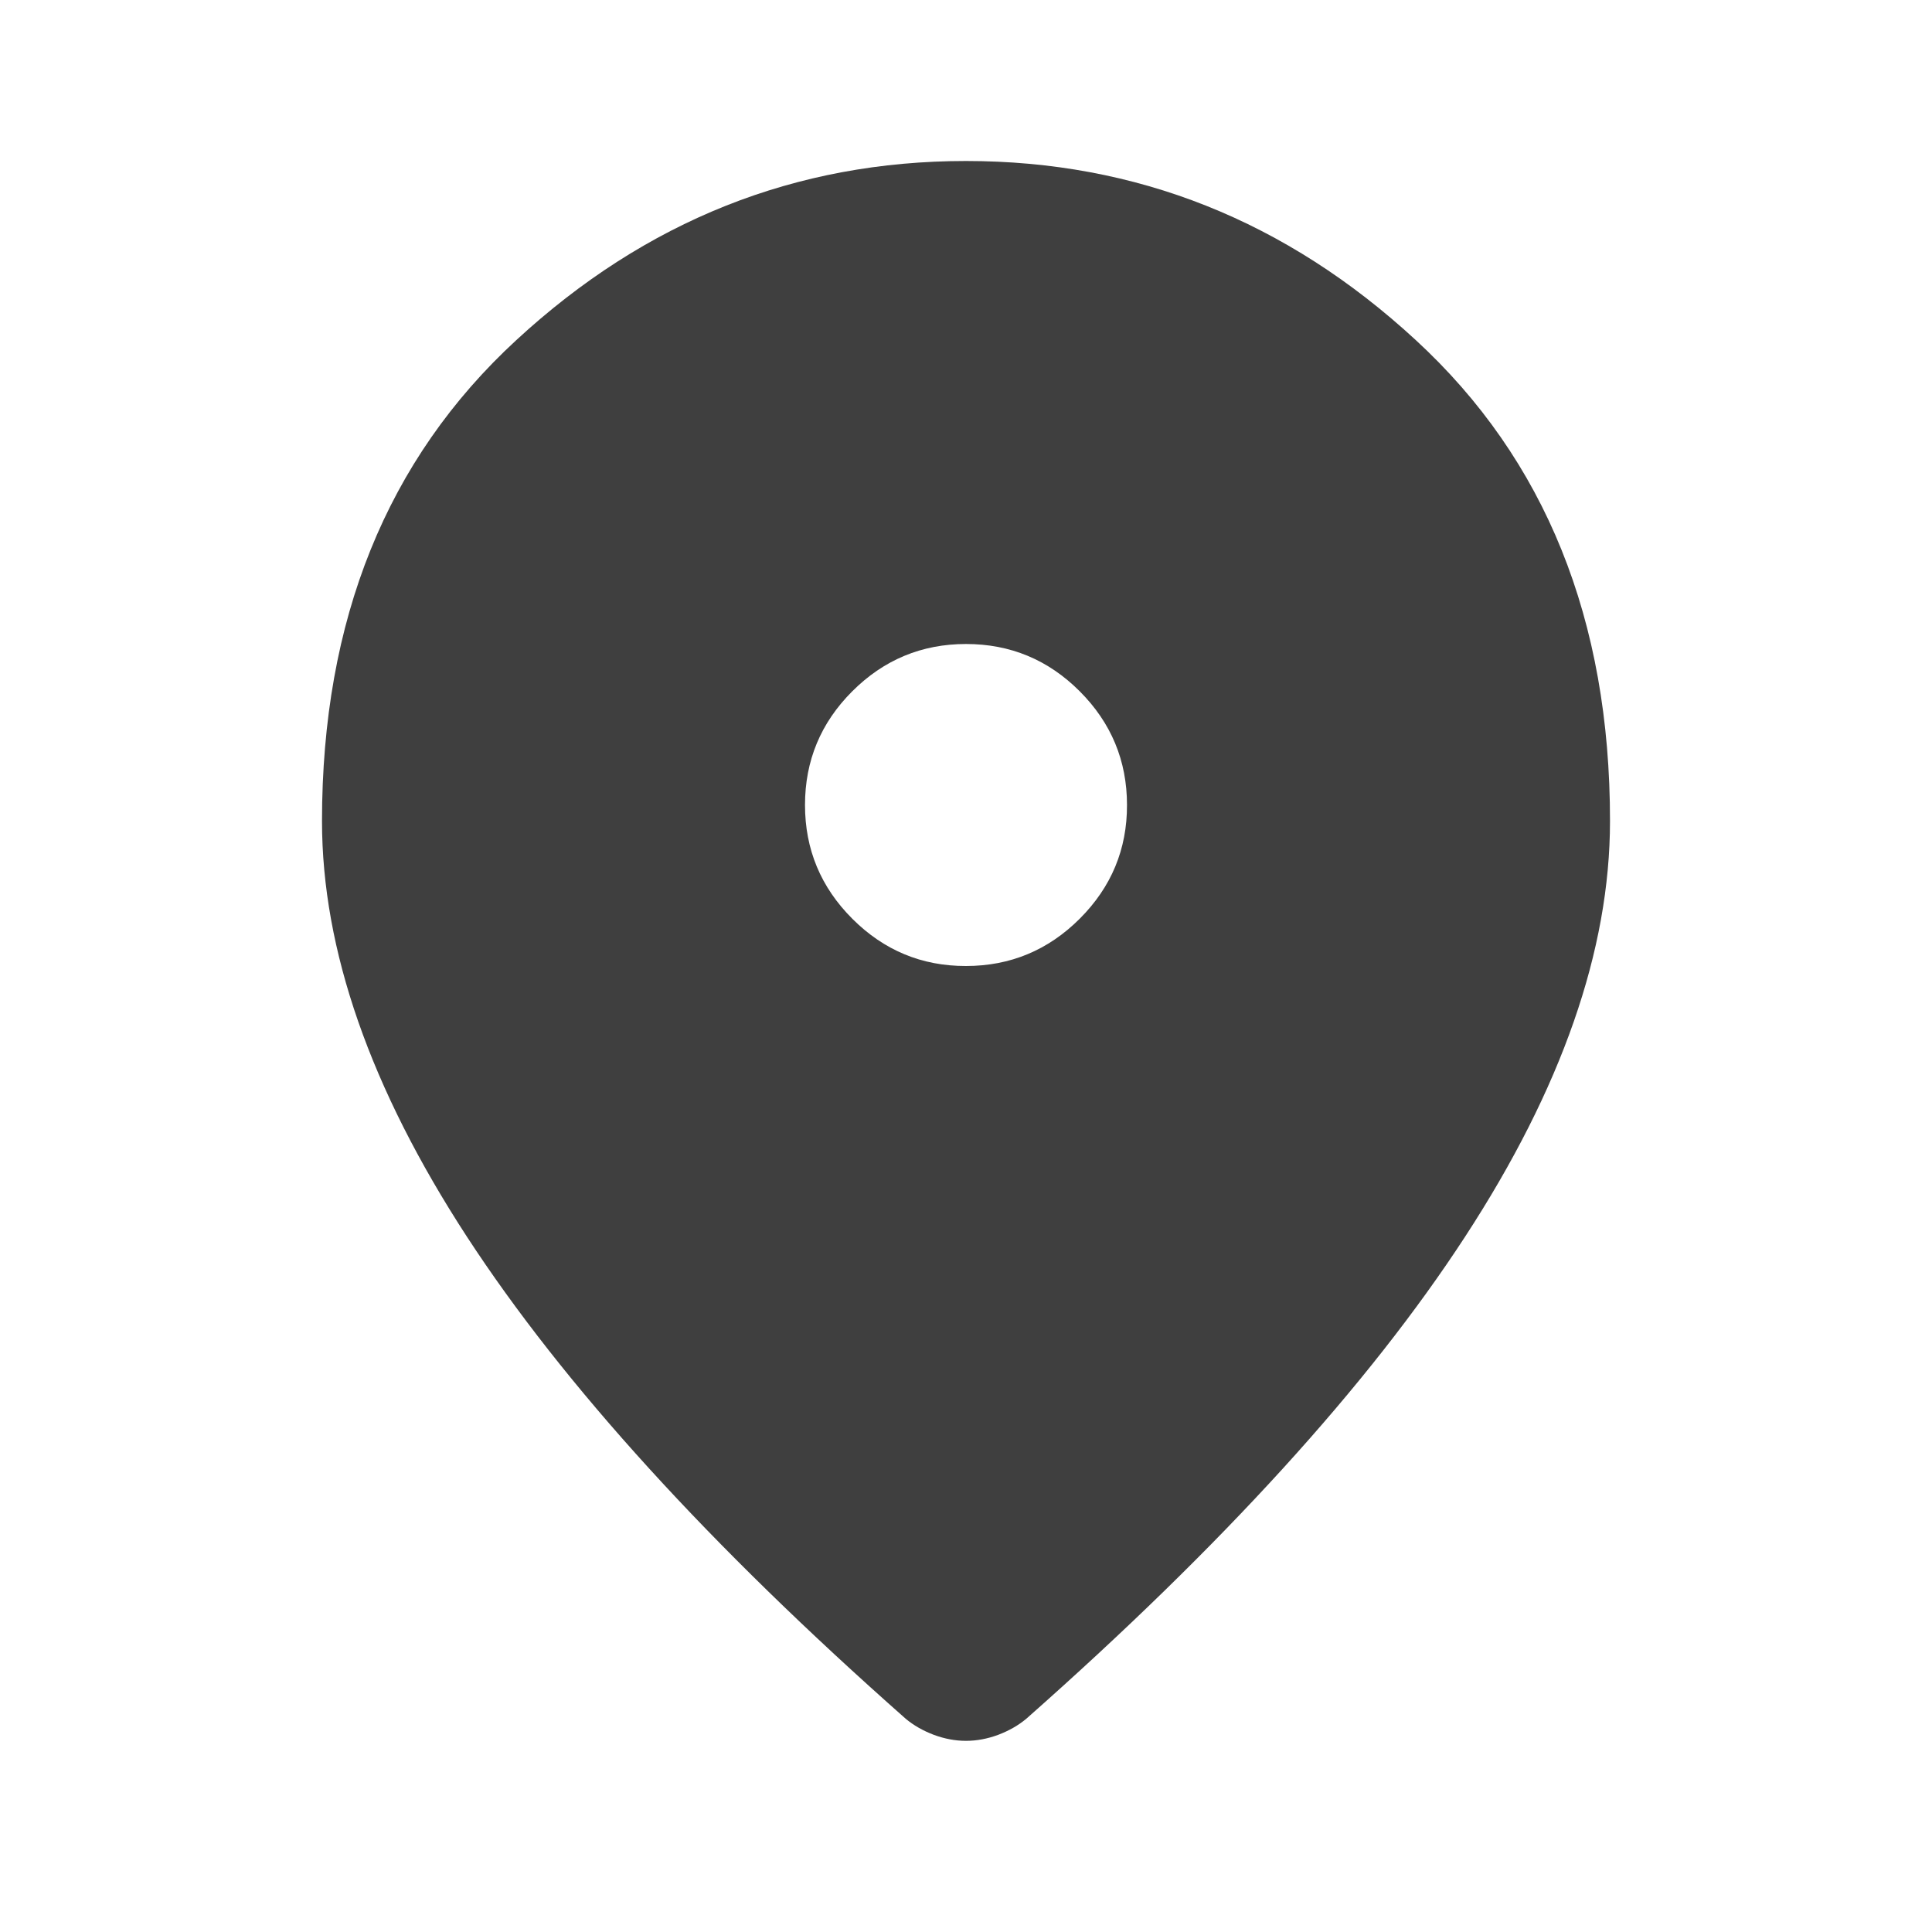 <svg width="18" height="18" viewBox="0 0 18 18" fill="none" xmlns="http://www.w3.org/2000/svg">
<path d="M9 9C9.412 9 9.766 8.853 10.06 8.559C10.354 8.265 10.501 7.912 10.5 7.5C10.5 7.088 10.353 6.734 10.059 6.44C9.765 6.146 9.412 6 9 6C8.588 6 8.234 6.147 7.94 6.441C7.646 6.735 7.5 7.088 7.5 7.5C7.5 7.913 7.647 8.266 7.941 8.56C8.235 8.854 8.588 9.001 9 9ZM9 16.219C8.9 16.219 8.8 16.2 8.7 16.163C8.6 16.125 8.512 16.075 8.438 16.013C6.612 14.4 5.25 12.903 4.35 11.522C3.45 10.14 3 8.85 3 7.65C3 5.775 3.603 4.281 4.81 3.169C6.016 2.056 7.413 1.5 9 1.5C10.588 1.5 11.985 2.056 13.191 3.169C14.398 4.281 15.001 5.775 15 7.65C15 8.85 14.55 10.141 13.65 11.522C12.75 12.904 11.387 14.401 9.562 16.013C9.488 16.075 9.4 16.125 9.3 16.163C9.2 16.2 9.1 16.219 9 16.219Z" fill="#3F3F3F"/>
</svg>
